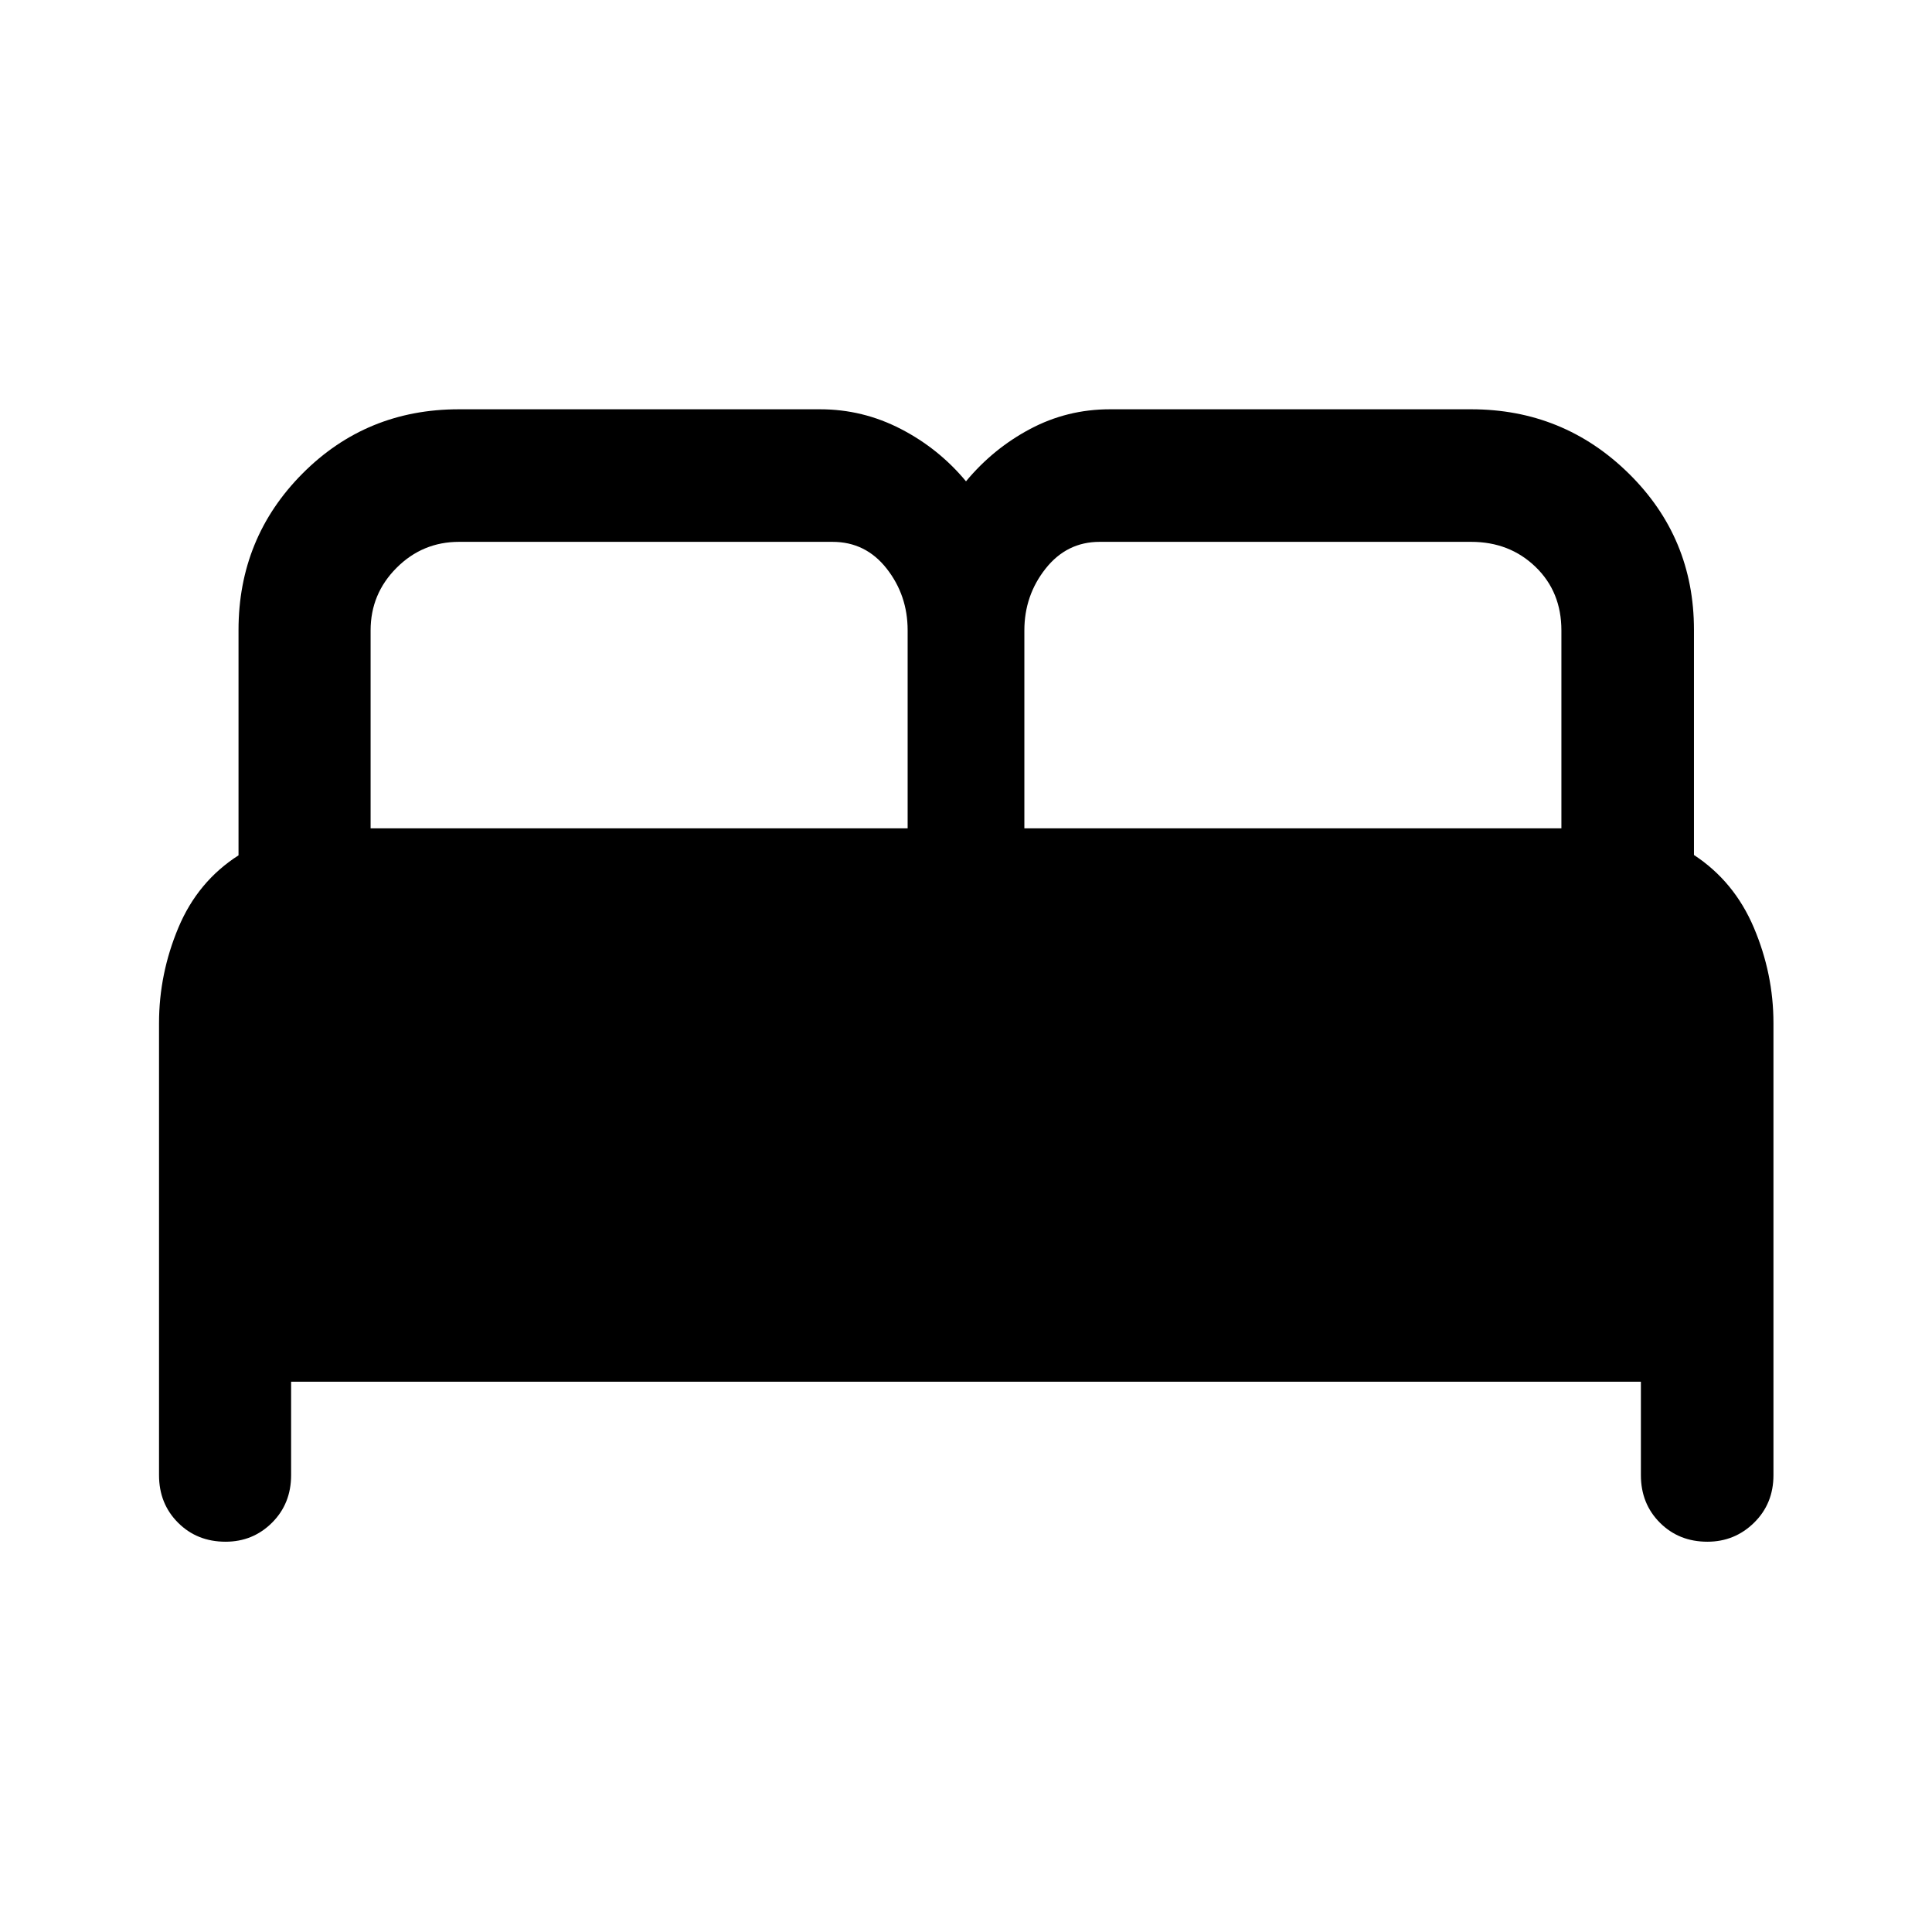 <svg xmlns="http://www.w3.org/2000/svg" height="48" viewBox="0 -960 960 960" width="48"><path d="M79.02-227v-224.63q0-24.48 9.63-47.45 9.63-22.96 29.87-35.91v-111.95q0-45.78 31.77-77.74 31.78-31.95 77.71-31.95h179.5q21.19 0 40.1 9.77t32.4 26.03q13.49-16.26 31.9-26.03 18.41-9.77 39.6-9.77H731q45.85 0 78.29 31.88 32.43 31.88 32.43 77.66v111.93q20 13.12 29.75 36.08 9.75 22.97 9.75 47.45V-227q0 14.17-9.63 23.62-9.62 9.45-23.2 9.45-14.15 0-23.6-9.45-9.44-9.45-9.44-23.62v-46.43h-670.7V-227q0 14.17-9.48 23.62-9.48 9.45-23.08 9.45-14.18 0-23.62-9.45-9.45-9.45-9.45-23.62ZM509-548.41h266.85v-98.34q0-19.18-12.87-31.59-12.87-12.42-31.98-12.42H546.4q-16.33 0-26.87 13.33Q509-664.1 509-646.75v98.34Zm-324.85 0H451v-98.42q0-17.37-10.43-30.65-10.42-13.28-26.92-13.28H228.1q-18.15 0-31.05 12.92-12.9 12.91-12.9 31.09v98.34Z"/></svg>